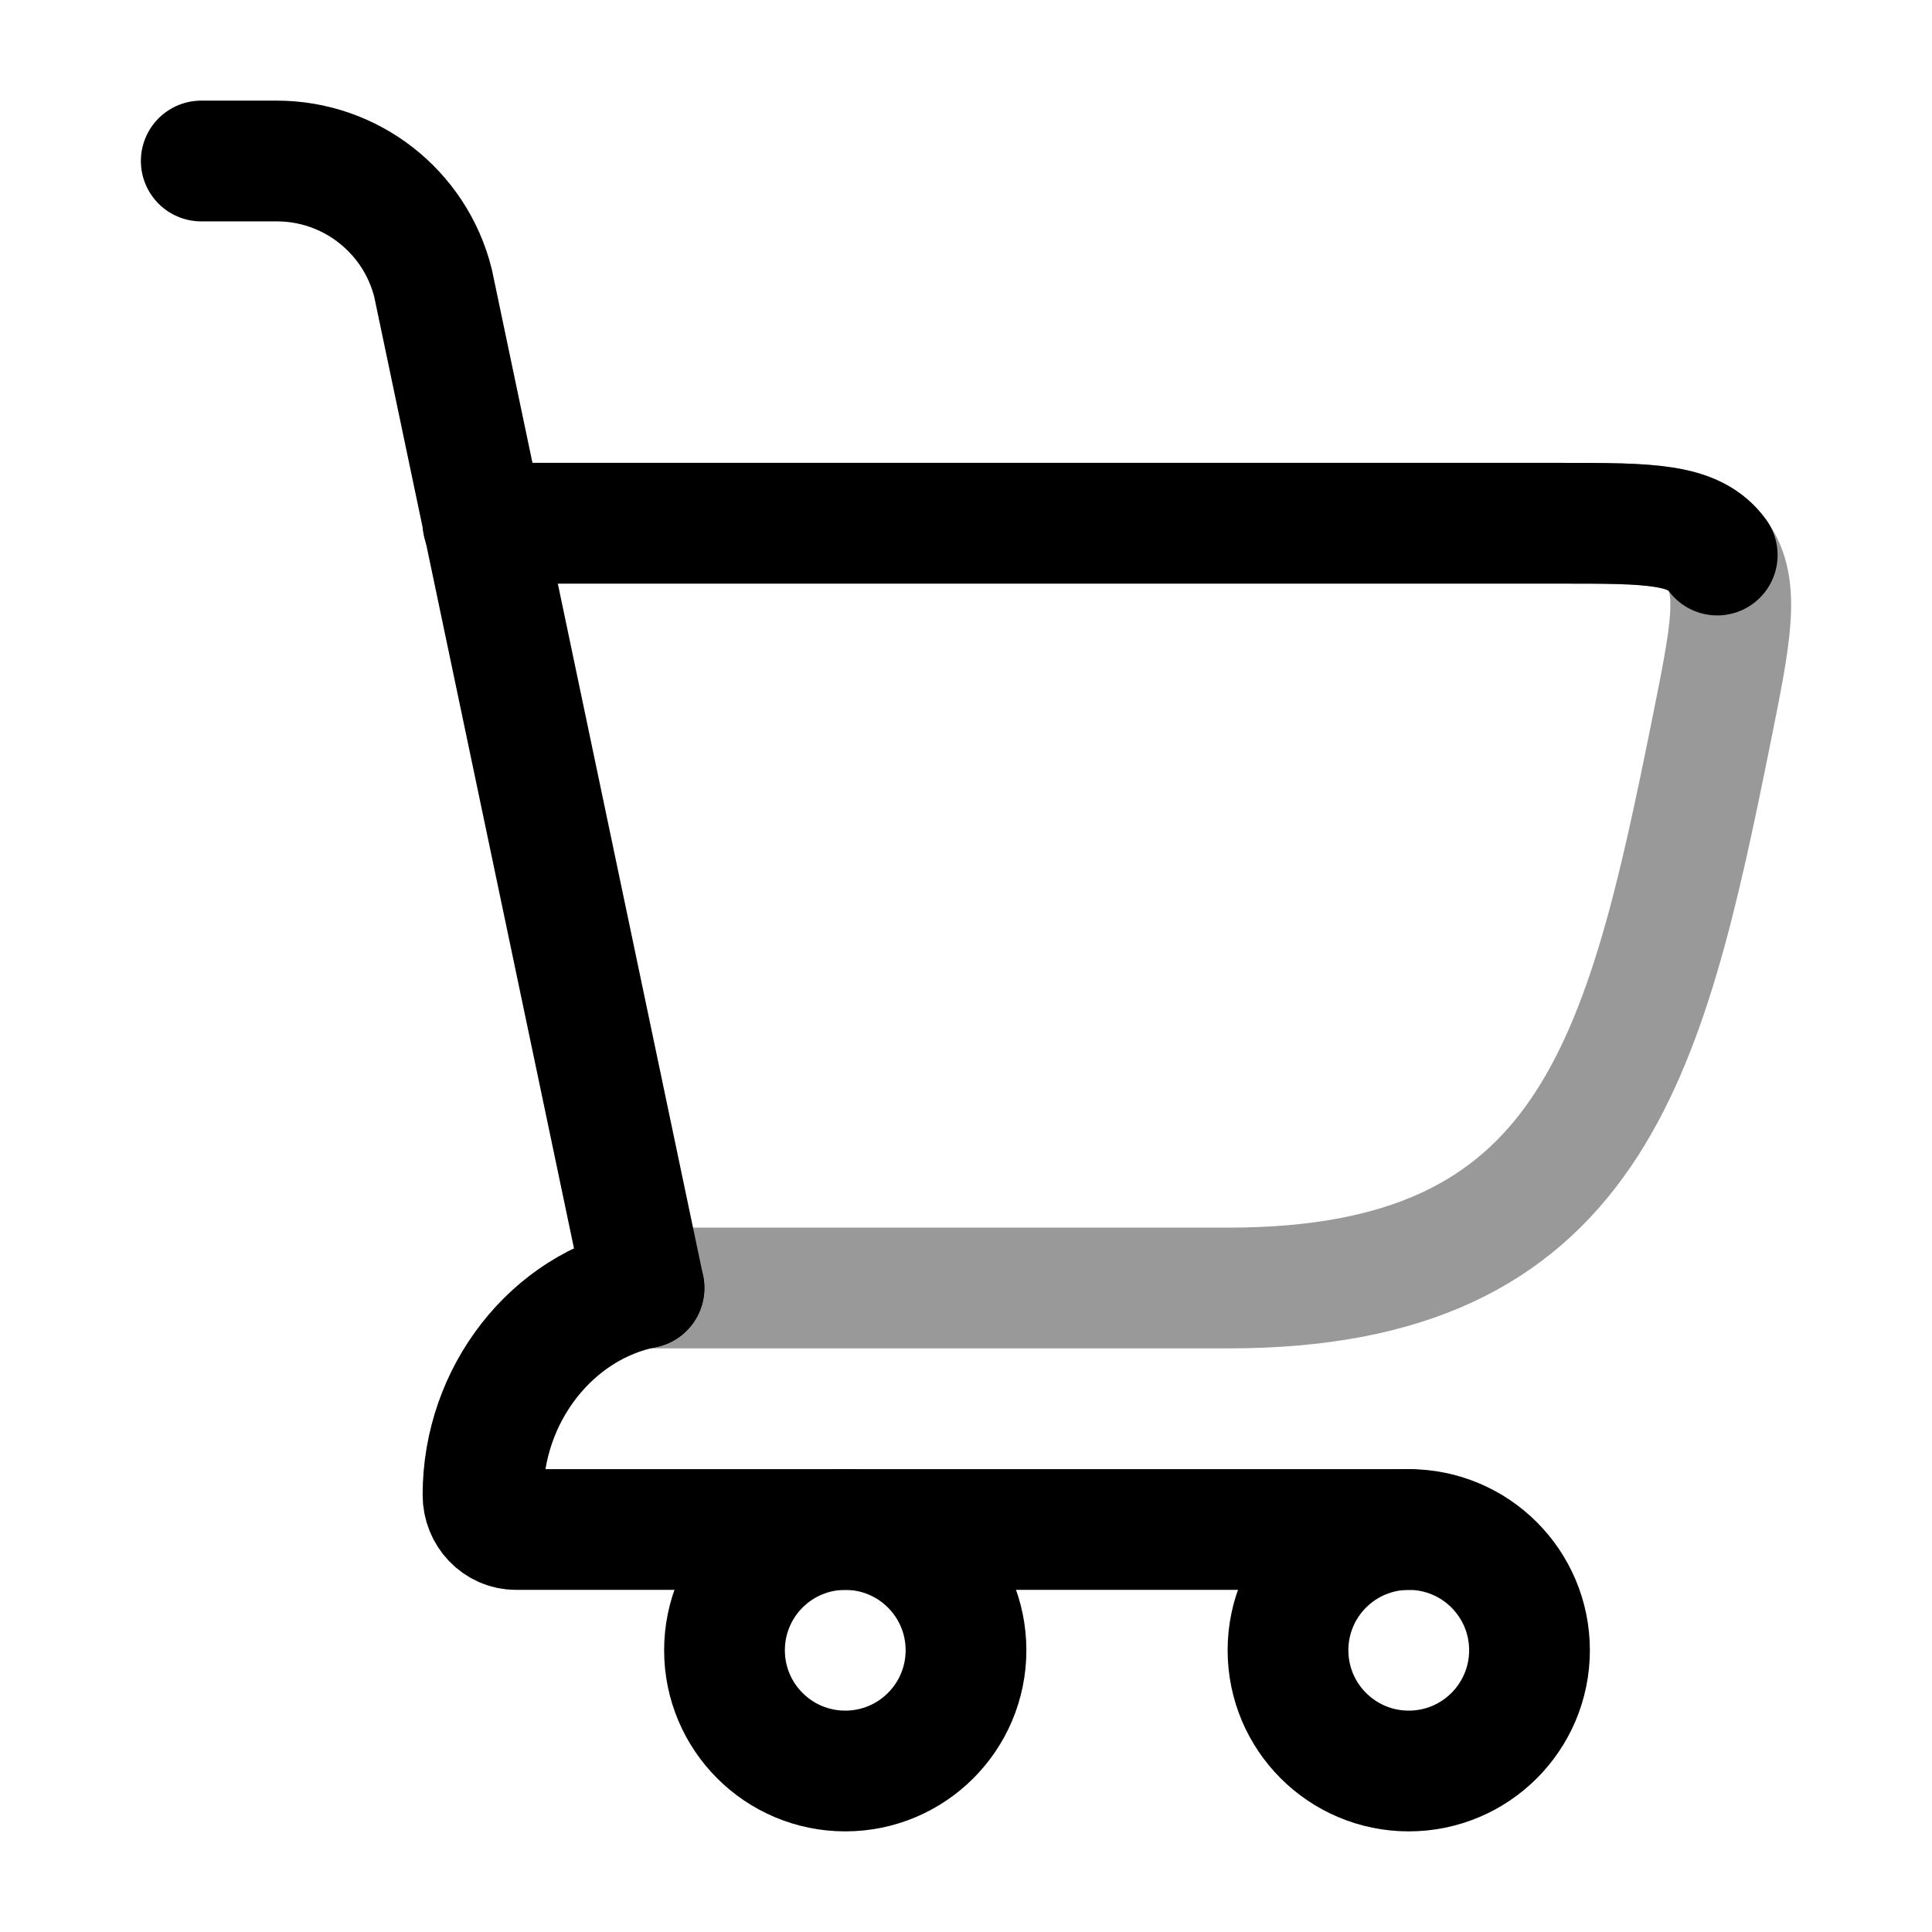 <svg width="24" height="24" viewBox="0 0 24 24" fill="none" xmlns="http://www.w3.org/2000/svg">
<path opacity="0.4" d="M8 16H15.263C19.751 16 20.433 13.181 21.261 9.069C21.5 7.883 21.619 7.29 21.332 6.895C21.045 6.5 20.495 6.5 19.394 6.5H6" stroke="currentColor" stroke-width="1.5" stroke-linecap="round"/>
<path d="M6 6.5H19.394C20.495 6.5 21.045 6.5 21.332 6.895" stroke="currentColor" stroke-width="1.5" stroke-linecap="round"/>
<path d="M8 16L5.379 3.515C5.156 2.625 4.356 2 3.438 2H2.5" stroke="currentColor" stroke-width="1.5" stroke-linecap="round"/>
<path d="M17.5 19H6.411C6.184 19 6 18.808 6 18.571C6 17.318 6.861 16.228 8 16" stroke="currentColor" stroke-width="1.5" stroke-linecap="round" stroke-linejoin="round"/>
<circle cx="10.5" cy="20.5" r="1.5" stroke="currentColor" stroke-width="1.5"/>
<circle cx="17.5" cy="20.5" r="1.5" stroke="currentColor" stroke-width="1.5"/>
</svg>
